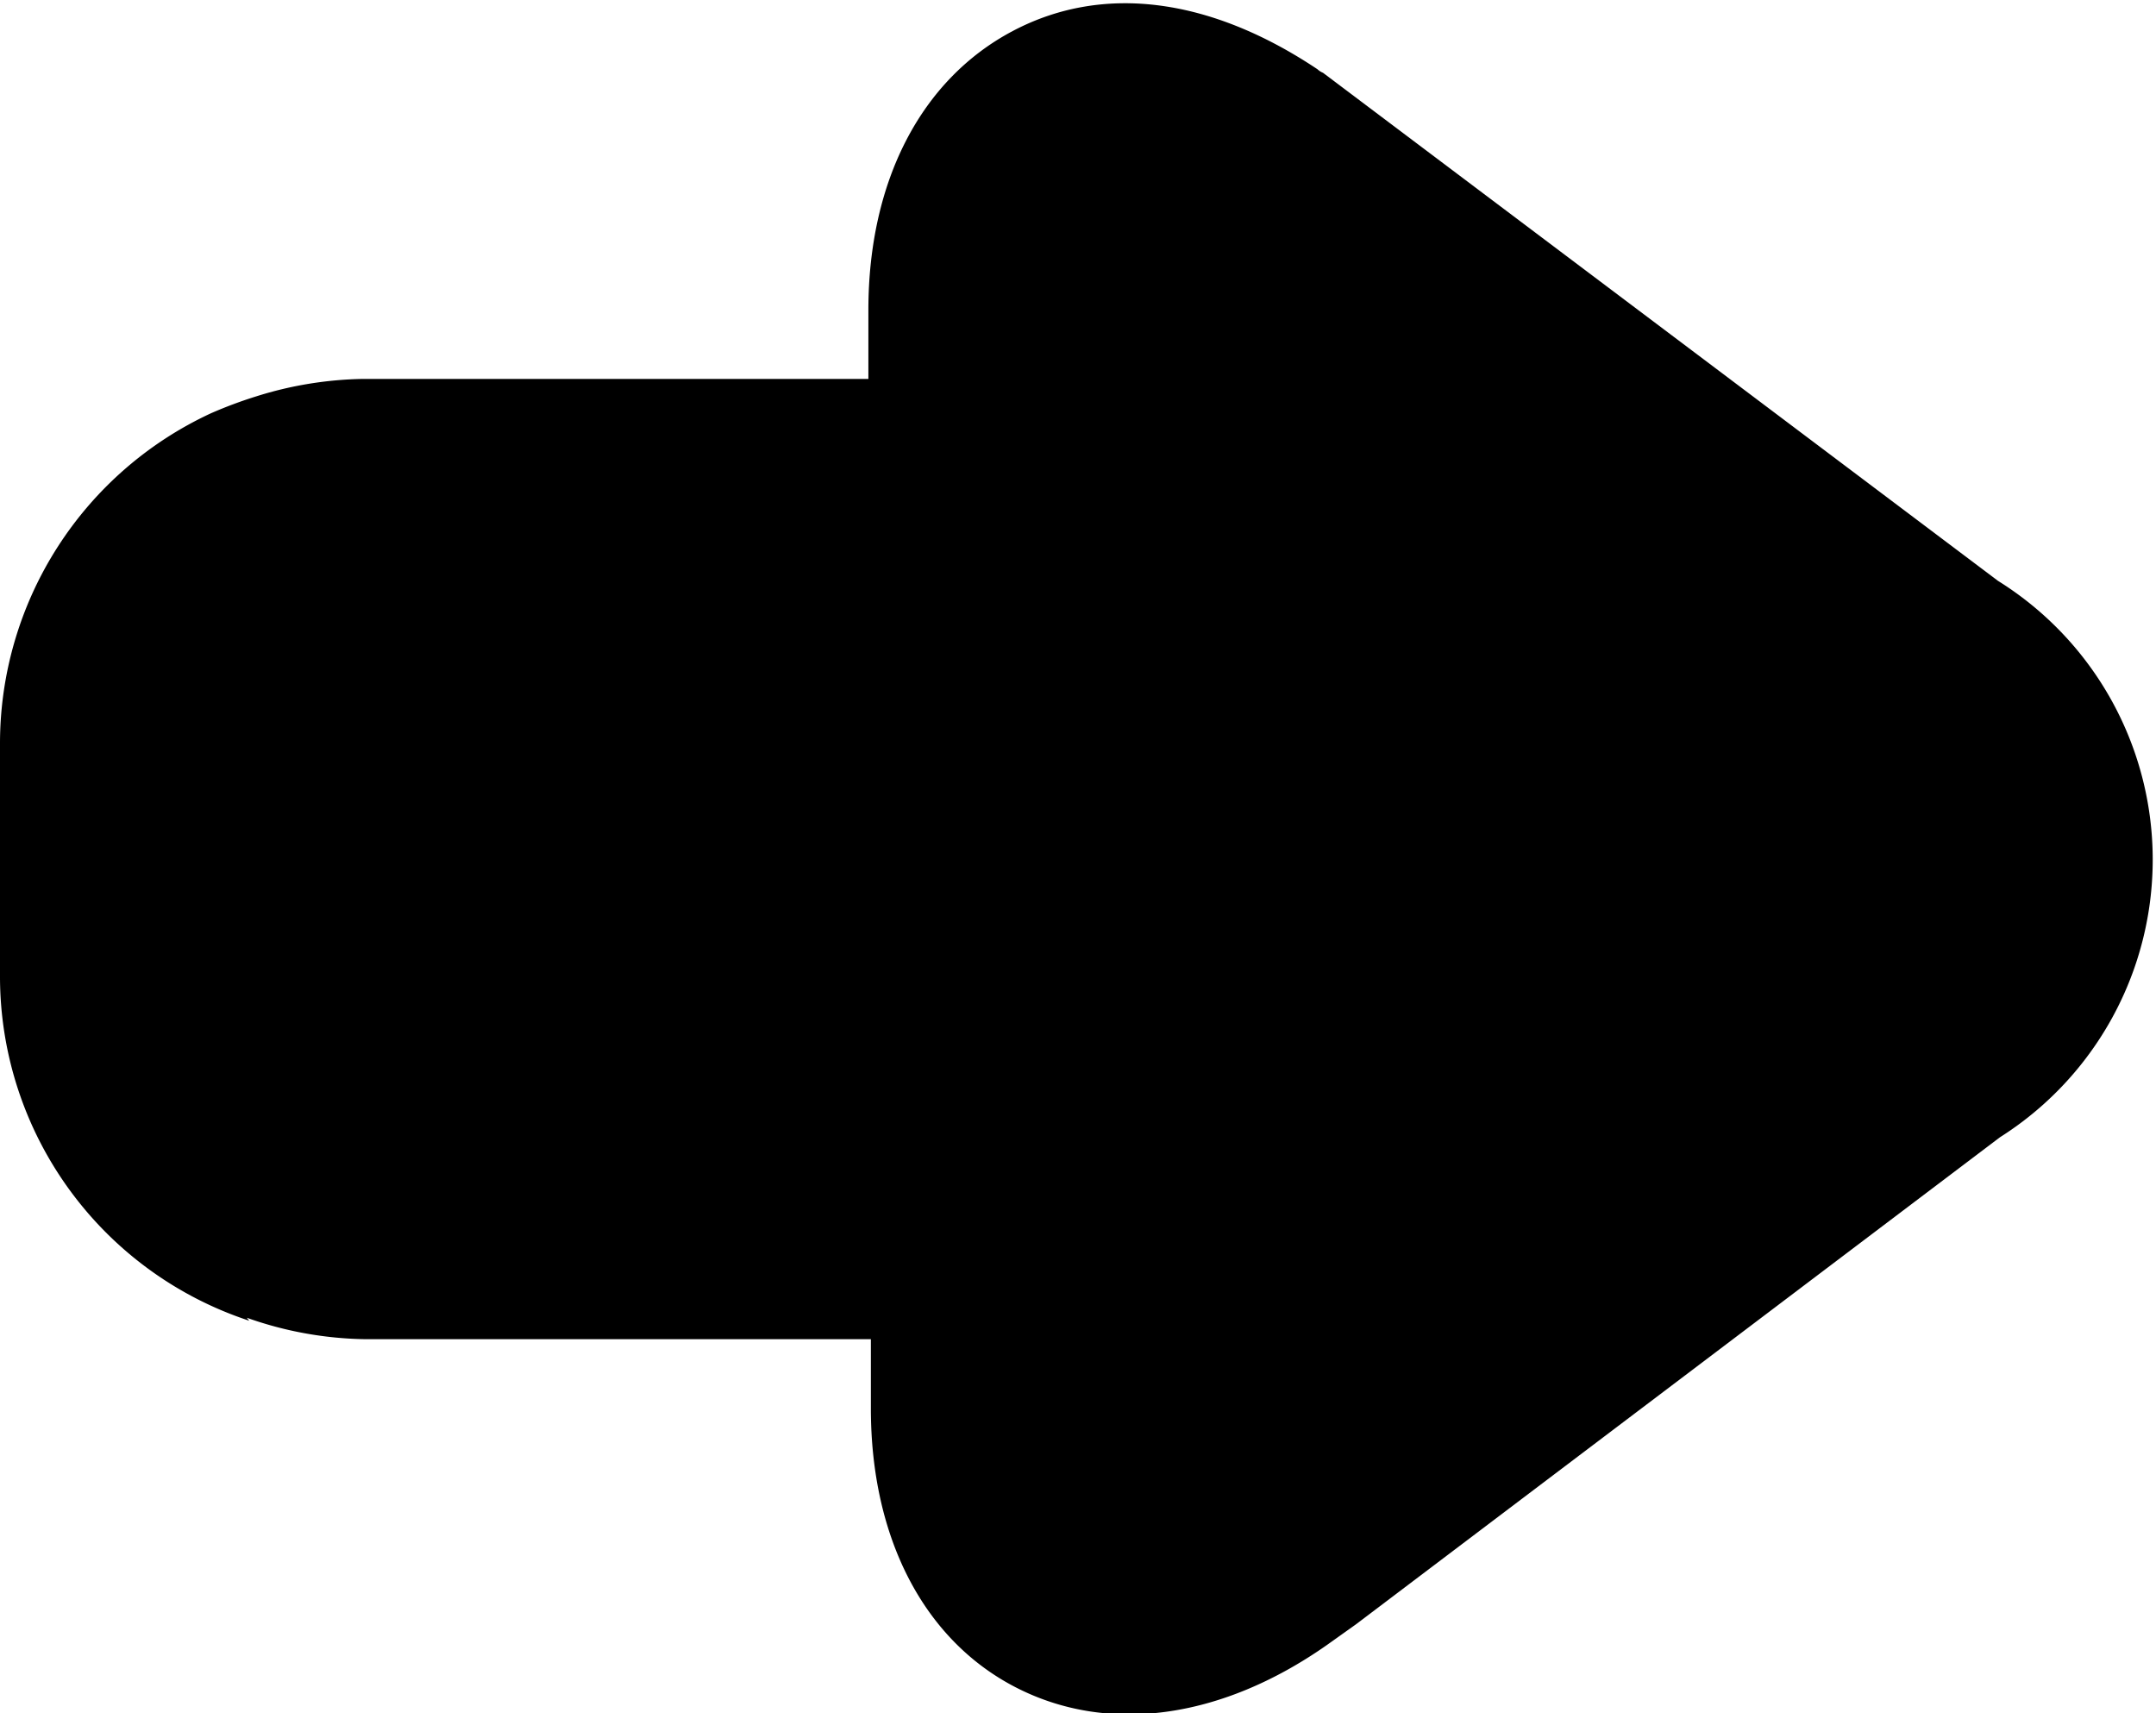 <svg id="Ñëîé_1" data-name="Ñëîé 1" xmlns="http://www.w3.org/2000/svg" viewBox="0 0 43.25 34.36"><title>AdobeStock_536508581 [arrow-1]</title><path d="M1380.11,393.59l-12.92,9.77v0l-0.59.42c-2.13,1.49-4.4,1.79-6.24.84s-2.9-3-2.9-5.59v-1.39h-10.15a7.38,7.38,0,0,1-2.37-.43l0.05,0.06a7.27,7.27,0,0,1-5-6.89v-4.7a7.3,7.3,0,0,1,4.23-6.61,8.77,8.77,0,0,1,.91-0.34,7.51,7.51,0,0,1,2.15-.35h1.47l0,0h8.66v-1.38c0-2.59,1.06-4.63,2.9-5.6s4-.64,6.11.77v0a0.36,0.36,0,0,0,.11.07l13.54,10.19A6.59,6.59,0,0,1,1380.11,393.59Z" transform="translate(-1339.99 -370.78)"/></svg>